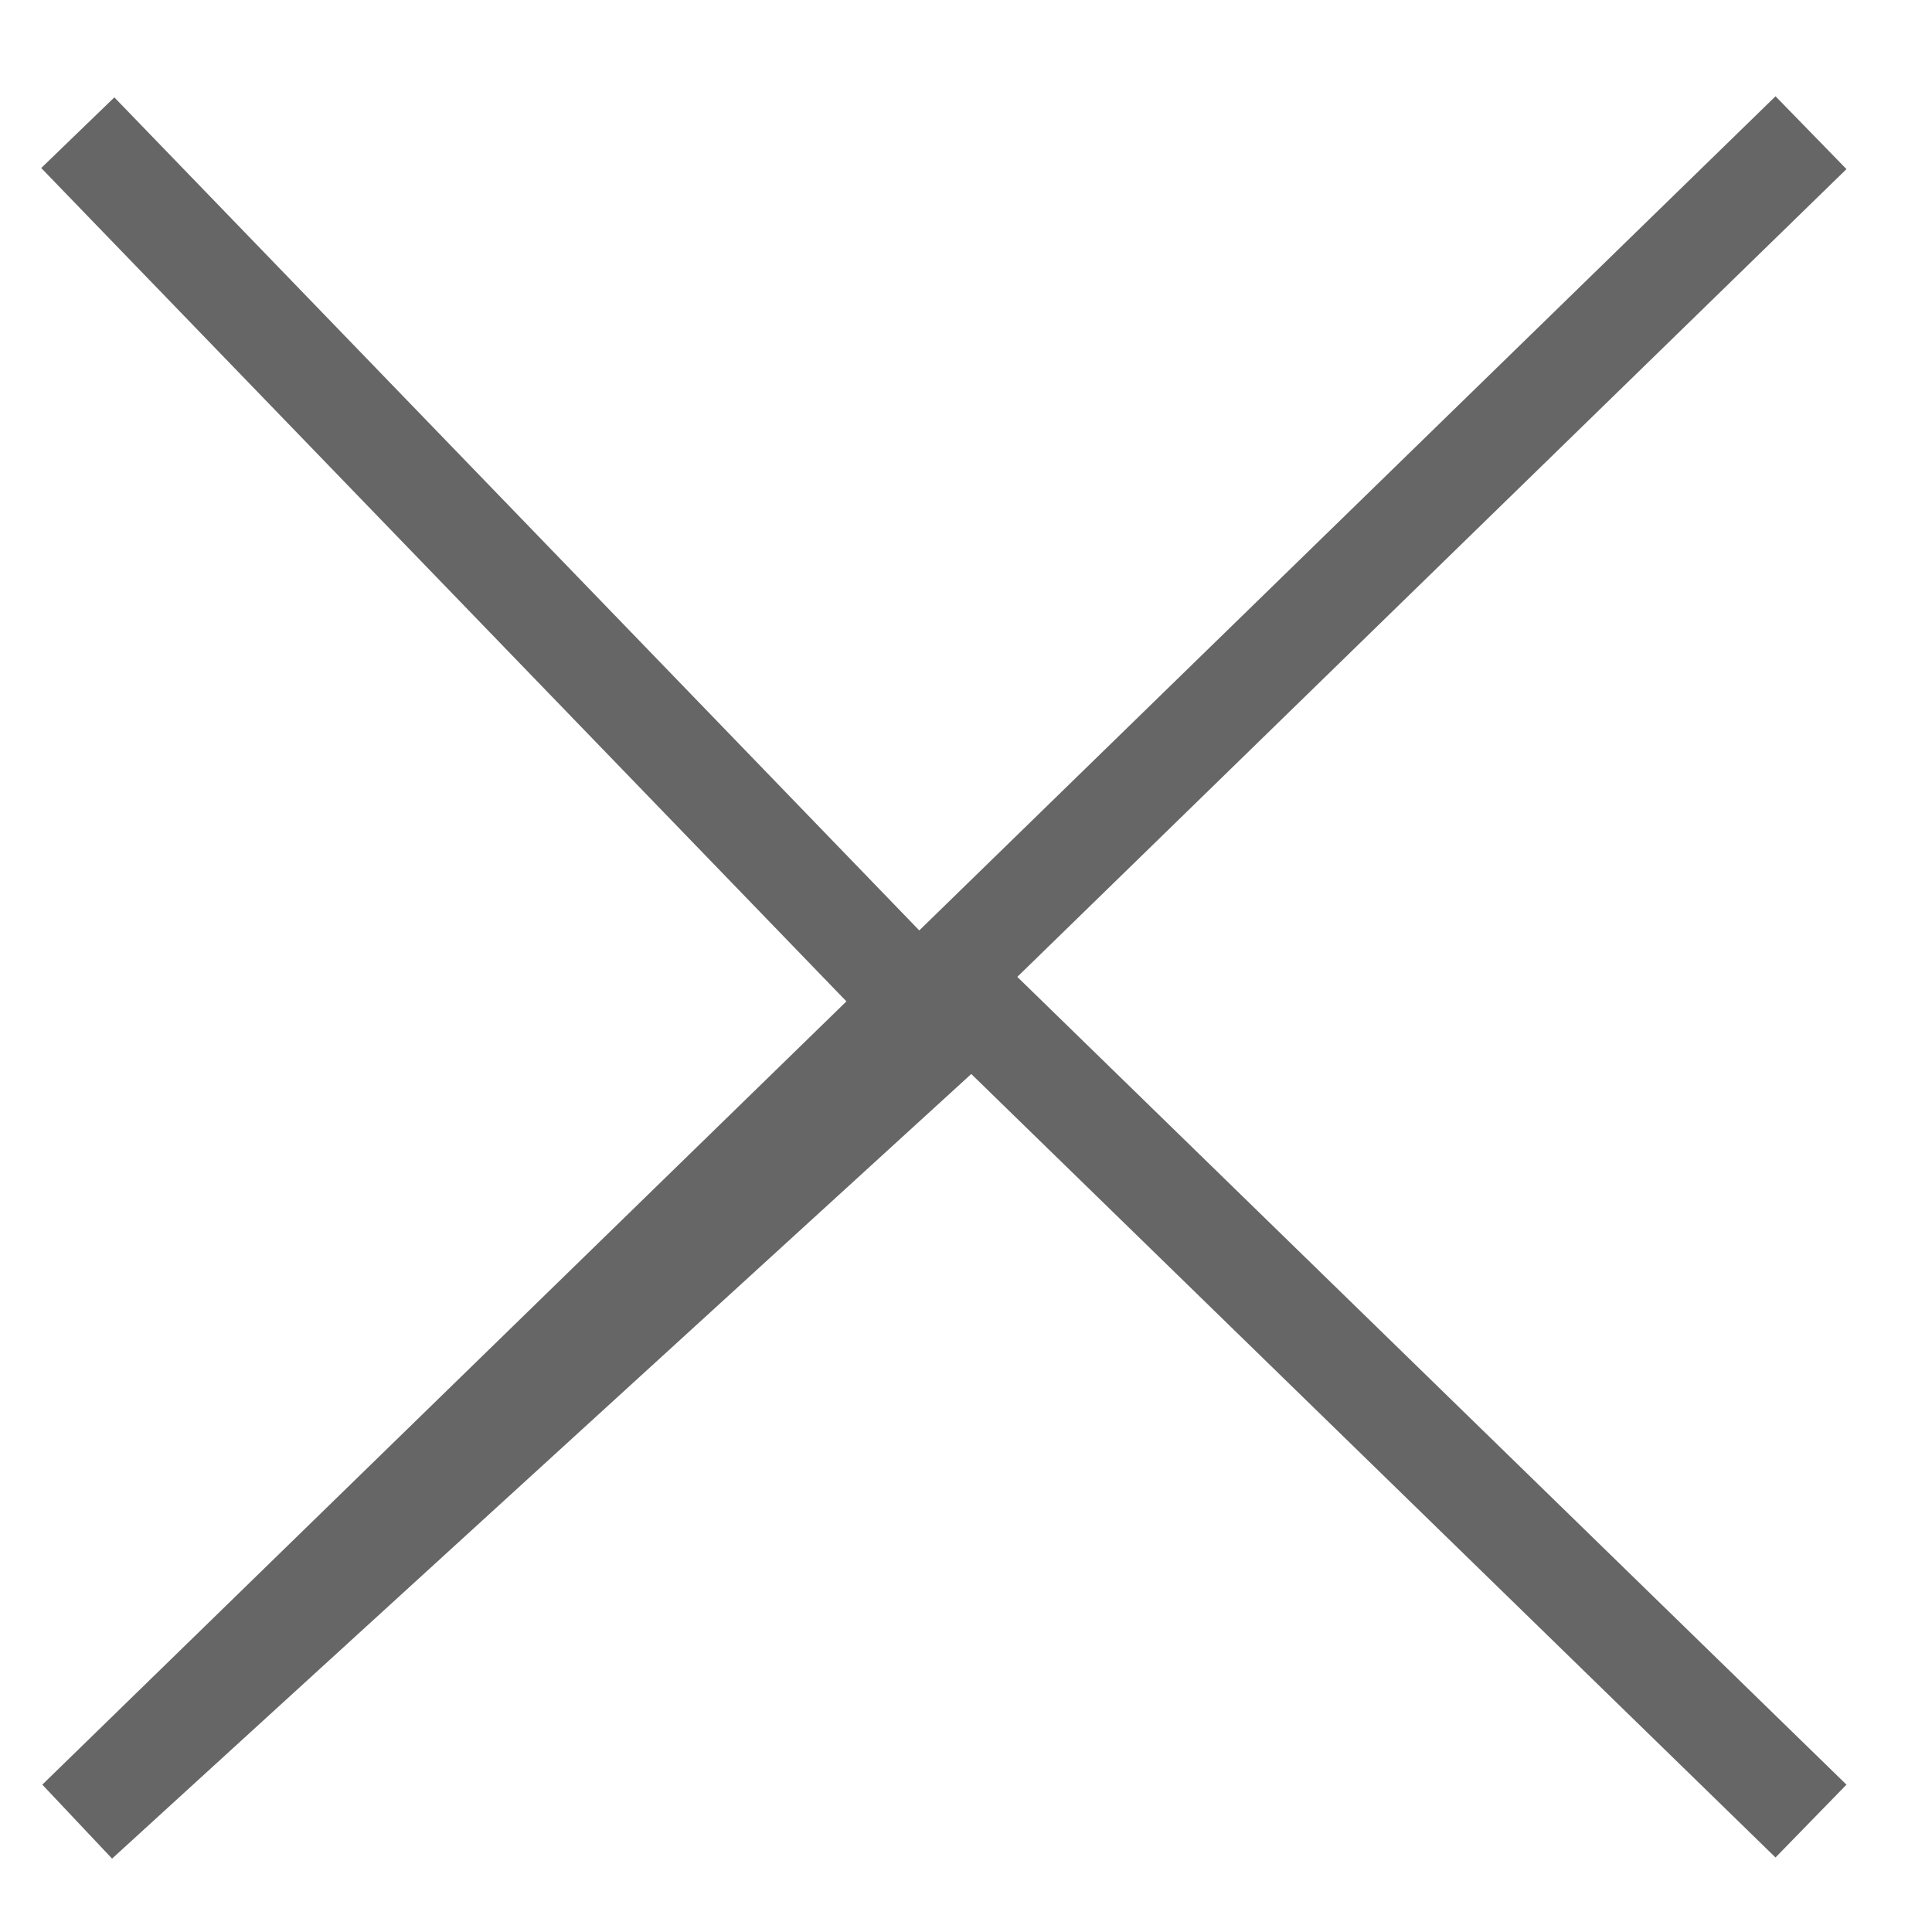 <svg width="19" height="19" viewBox="0 0 19 19" fill="none" xmlns="http://www.w3.org/2000/svg">
<path d="M0.765 1.305L9.288 10.126L0.765 17.909L9.288 9.607M17.81 1.305L9.288 9.607M9.288 9.607L17.81 17.909" stroke="#666666"/>
</svg>
